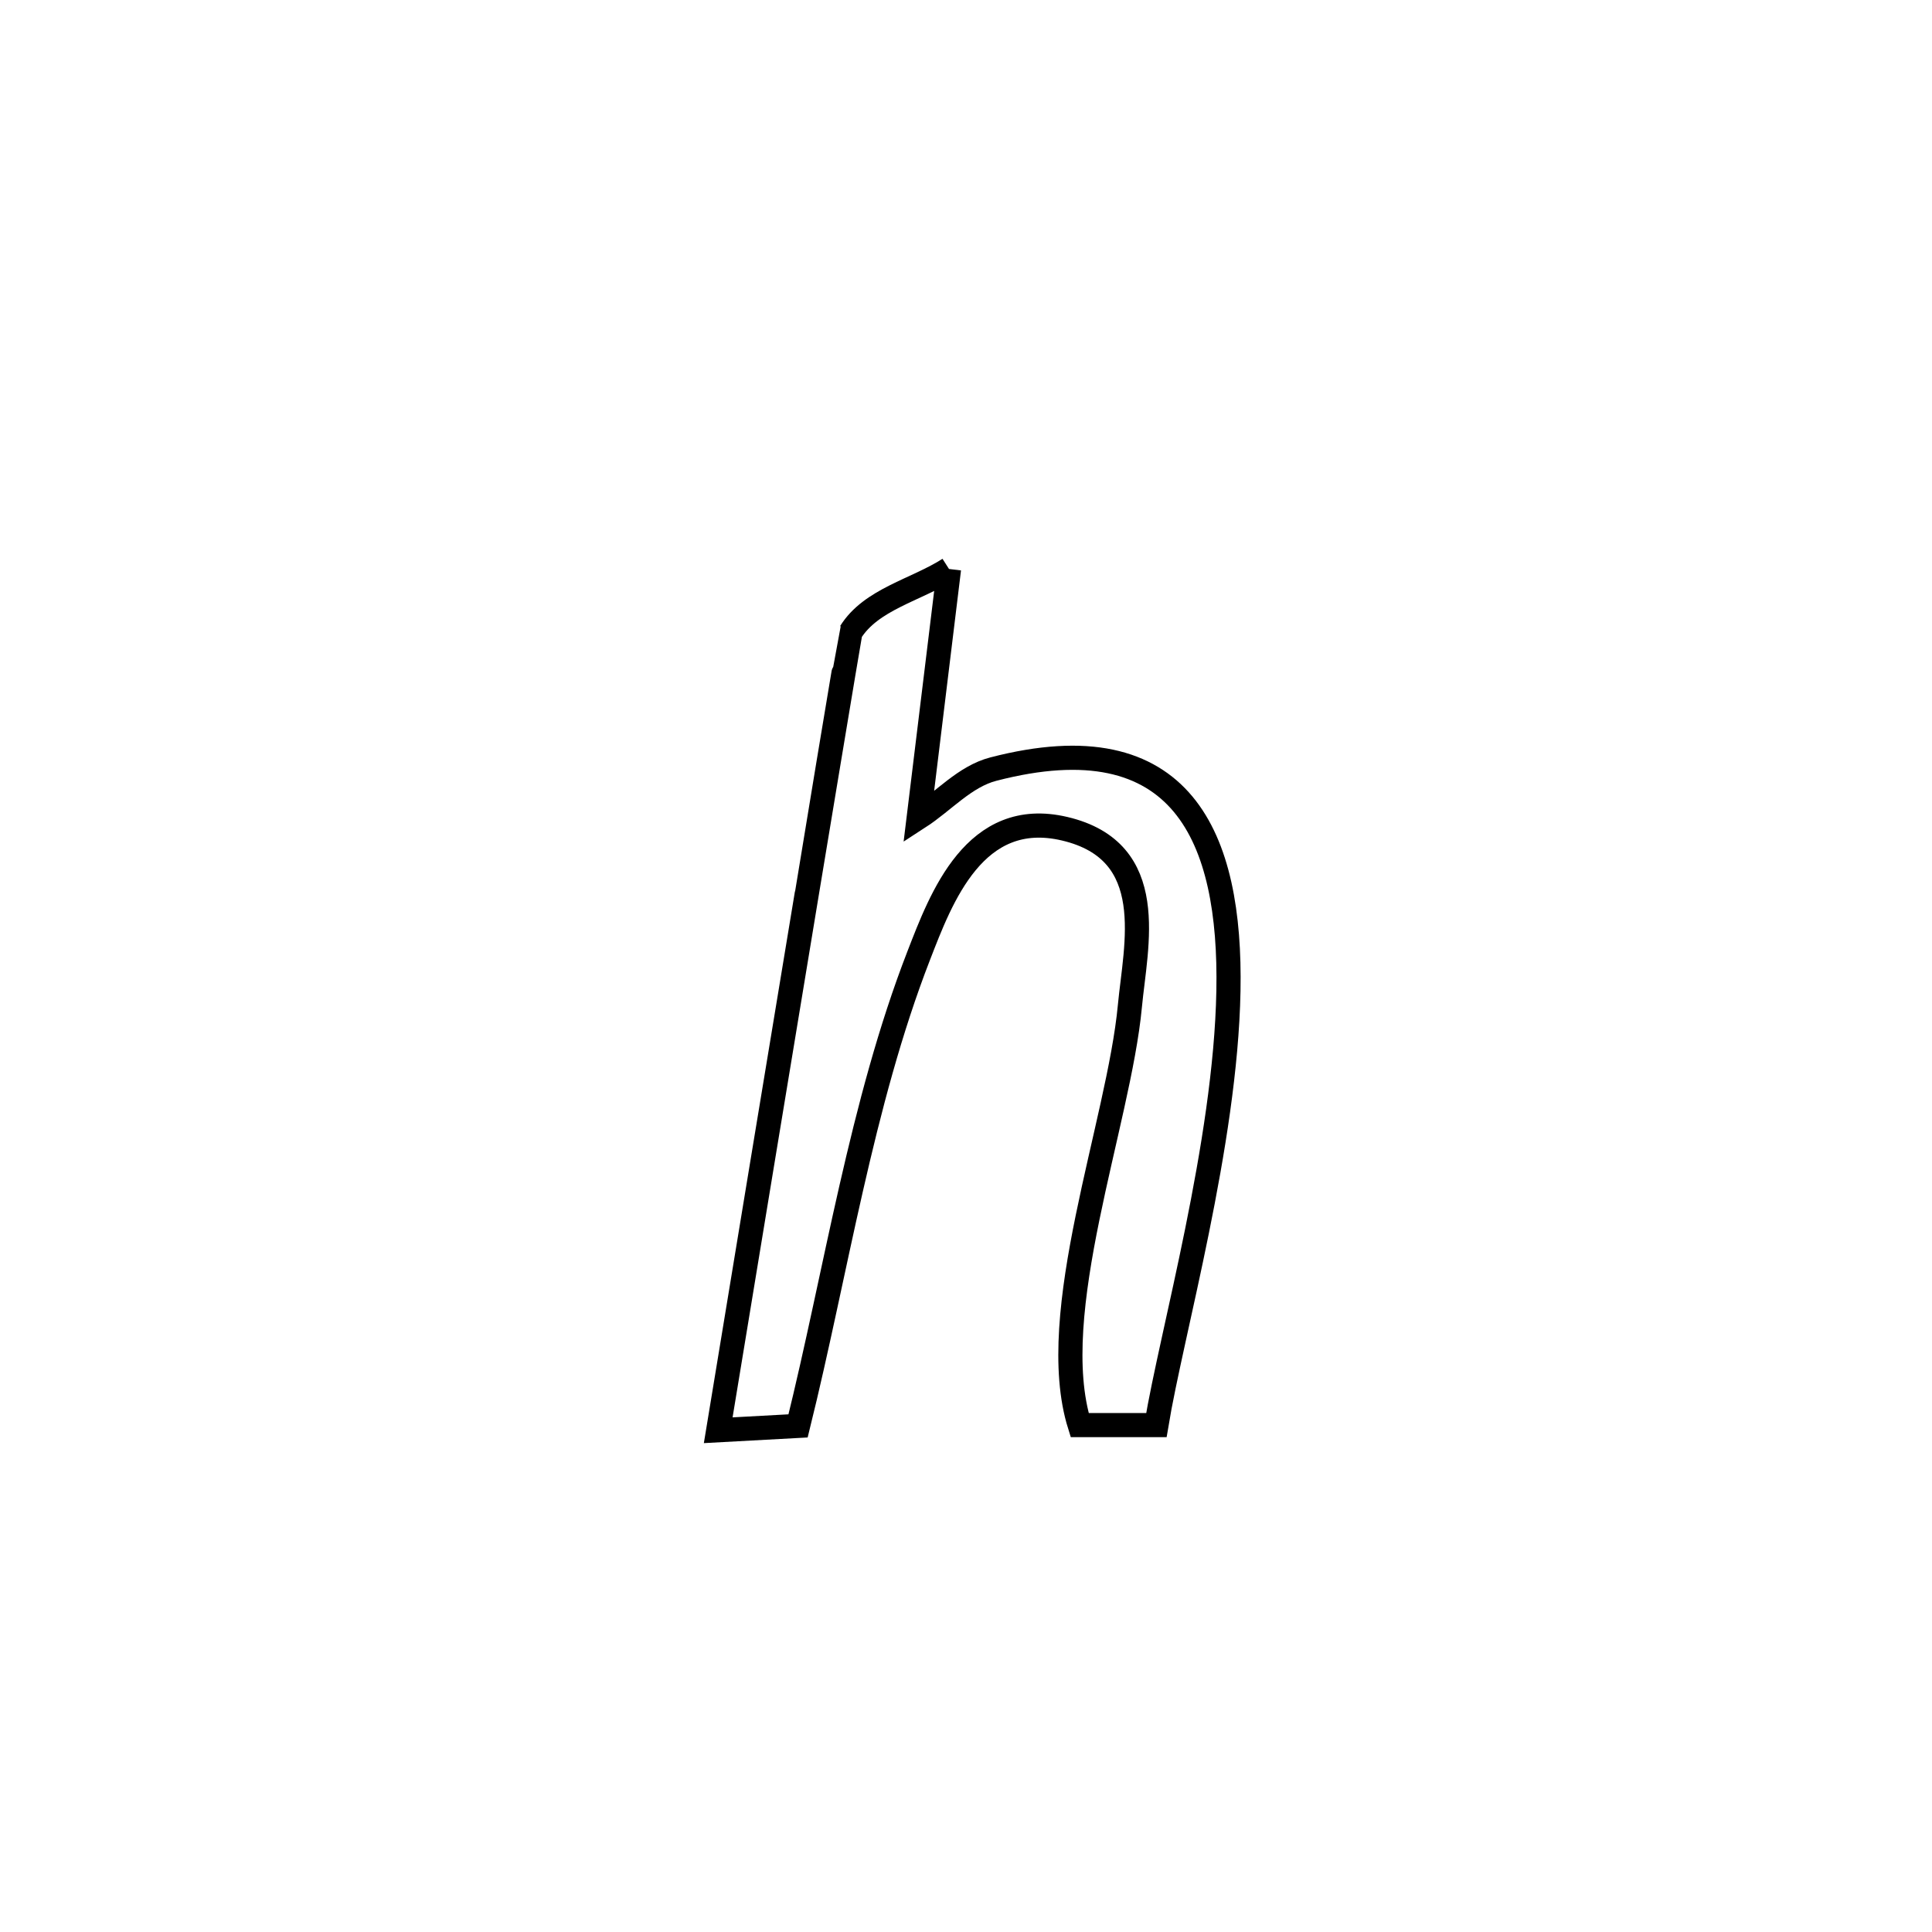 <svg xmlns="http://www.w3.org/2000/svg" viewBox="0.0 0.0 24.0 24.0" height="200px" width="200px"><path fill="none" stroke="black" stroke-width=".3" stroke-opacity="1.0"  filling="0" d="M11.789 7.068 L11.789 7.068 C11.664 8.097 11.539 9.126 11.413 10.154 L11.413 10.154 C11.722 9.954 11.984 9.646 12.34 9.554 C14.695 8.943 15.296 10.407 15.26 12.31 C15.225 14.213 14.554 16.556 14.365 17.703 L14.365 17.703 C14.047 17.703 13.73 17.703 13.412 17.703 L13.412 17.703 C12.978 16.316 13.899 13.956 14.036 12.497 C14.107 11.741 14.412 10.574 13.226 10.295 C12.108 10.031 11.691 11.154 11.413 11.87 C10.699 13.708 10.387 15.802 9.914 17.713 L9.914 17.713 C9.583 17.731 9.252 17.749 8.922 17.767 L8.922 17.767 C9.289 15.544 9.654 13.32 10.023 11.097 C10.023 11.095 10.56 7.861 10.564 7.856 C10.82 7.443 11.38 7.33 11.789 7.068 L11.789 7.068"></path></svg>